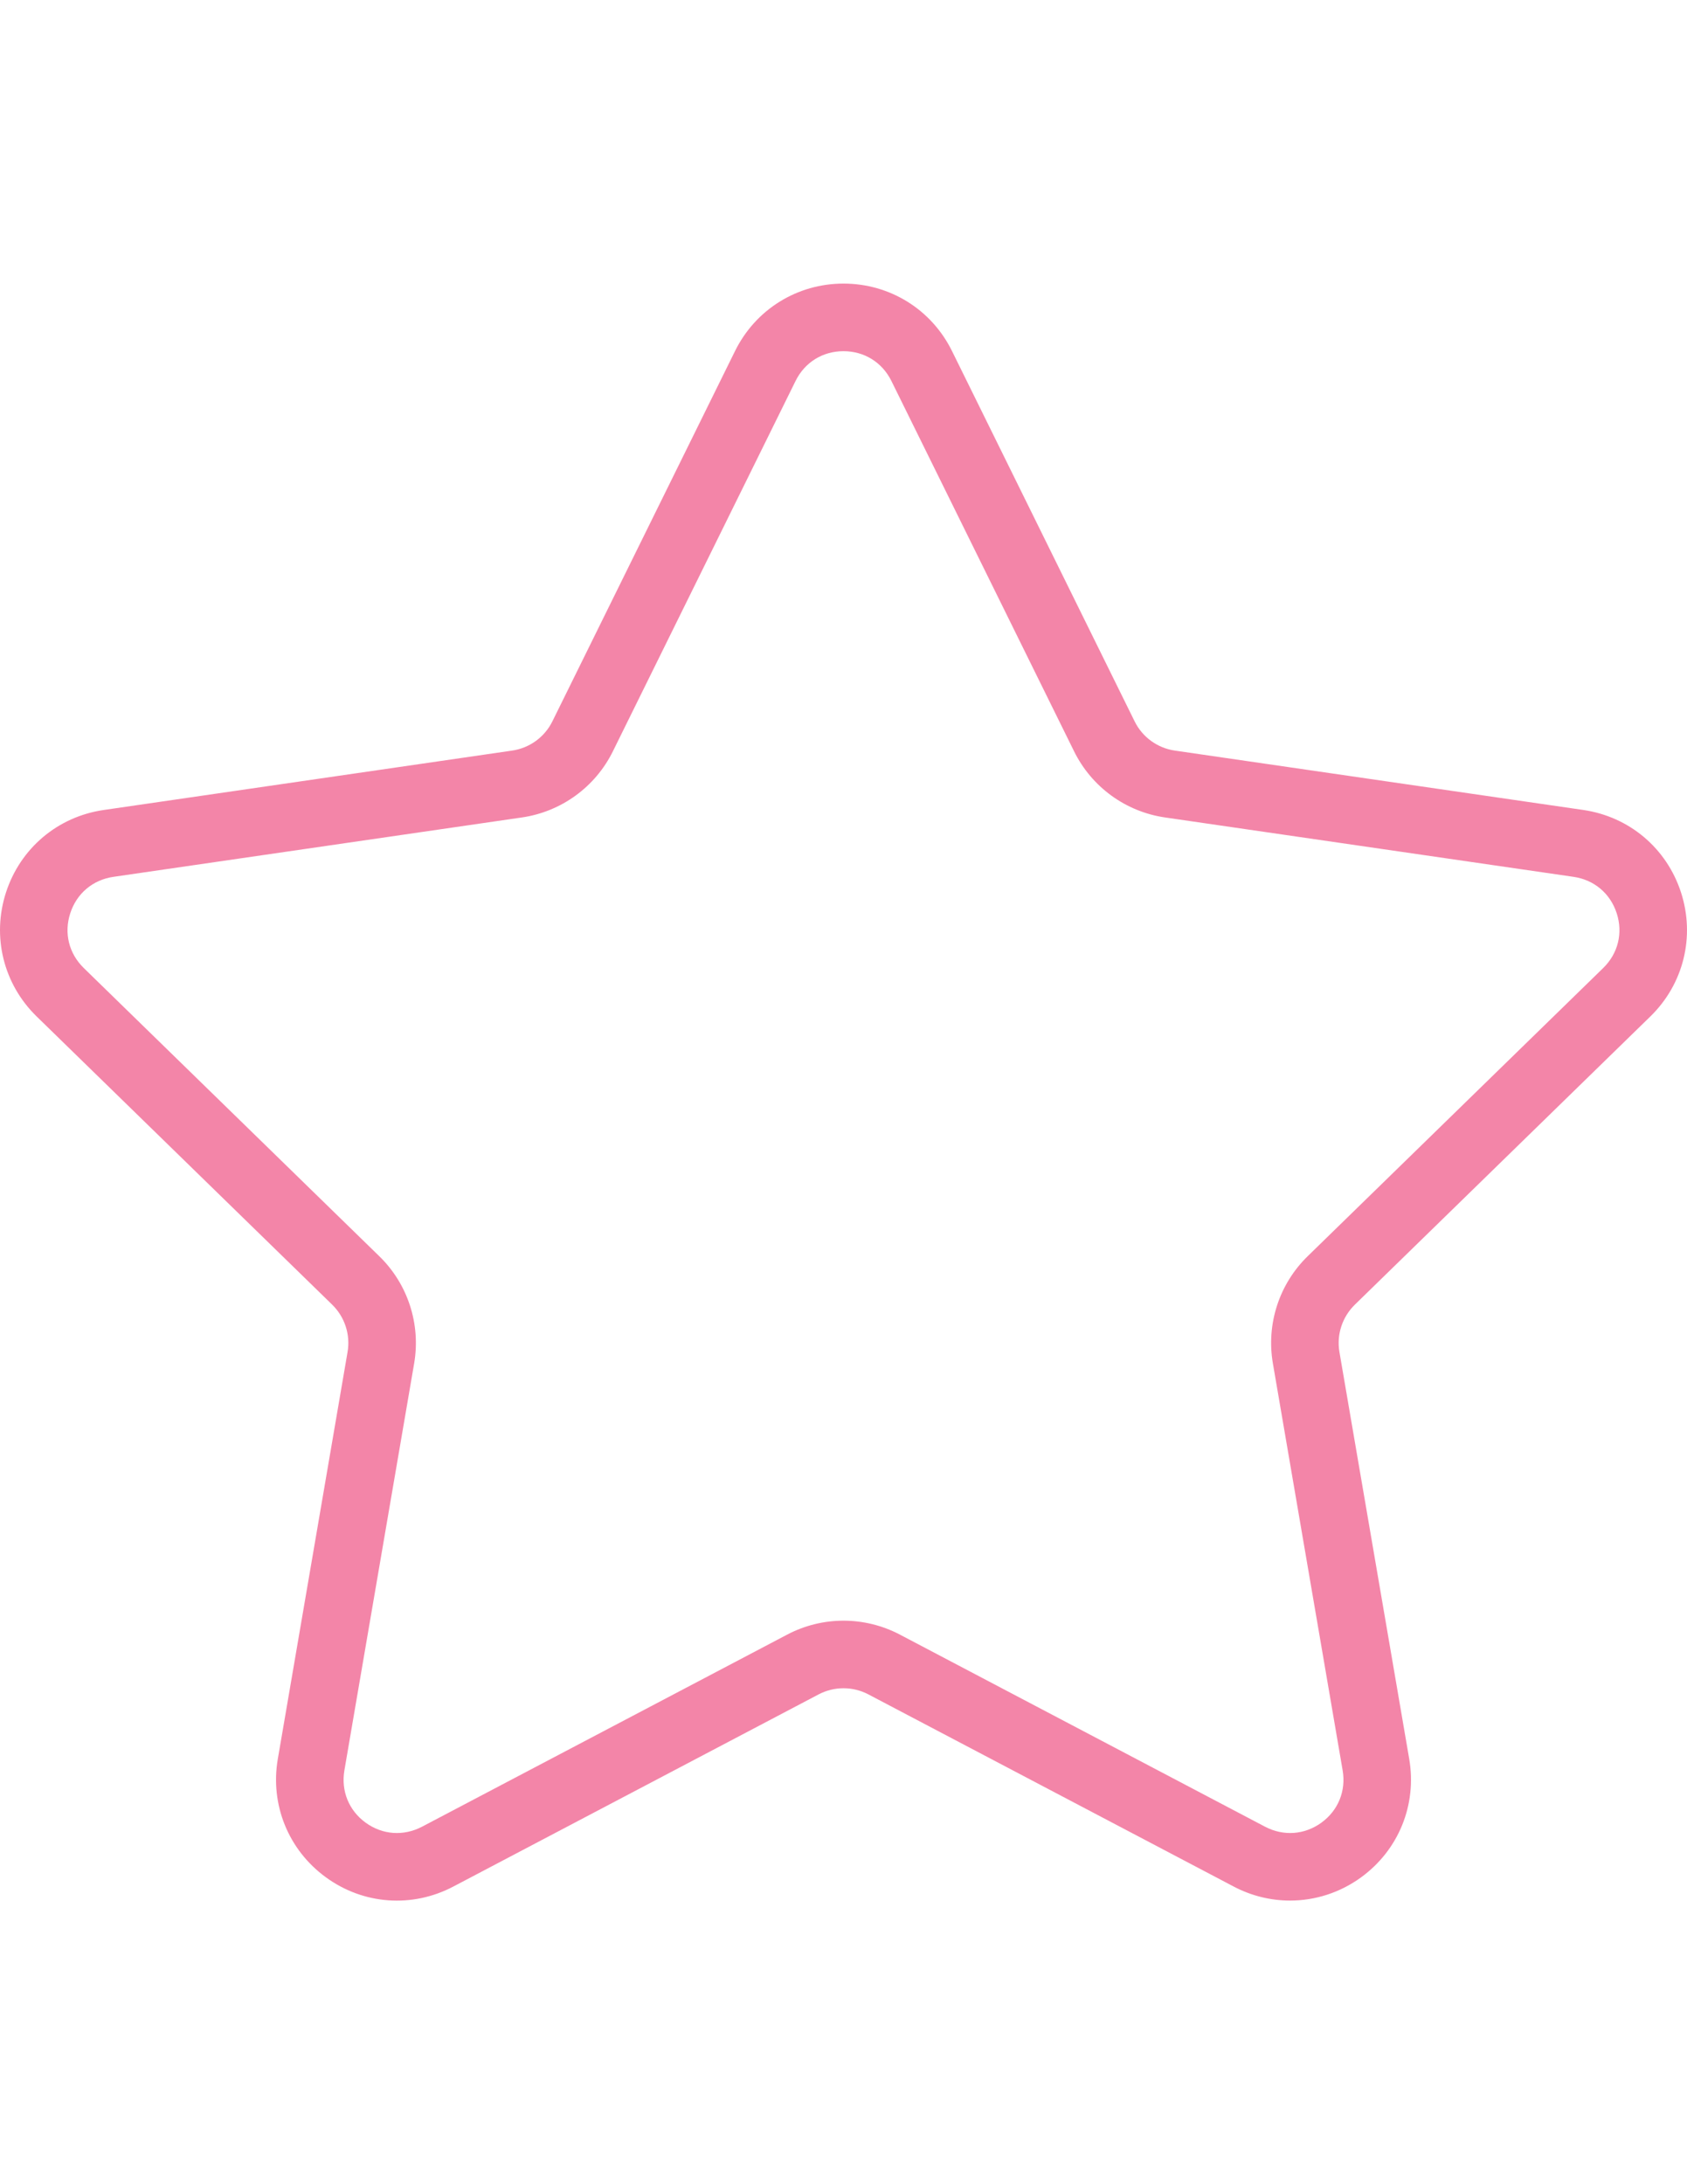 <?xml version="1.0" encoding="utf-8"?>
<!-- Generator: Adobe Illustrator 16.0.3, SVG Export Plug-In . SVG Version: 6.00 Build 0)  -->
<!DOCTYPE svg PUBLIC "-//W3C//DTD SVG 1.1//EN" "http://www.w3.org/Graphics/SVG/1.1/DTD/svg11.dtd">
<svg version="1.1" id="Capa_1" xmlns="http://www.w3.org/2000/svg" xmlns:xlink="http://www.w3.org/1999/xlink" x="0px" y="0px"
	 width="612px" height="792px" viewBox="0 0 612 792" enable-background="new 0 0 612 792" xml:space="preserve">
<path fill="#F385A8" d="M598.716,368.562c12.047-11.74,16.299-28.97,11.103-44.987c-5.208-16.017-18.773-27.451-35.44-29.877
	l-148.184-21.532c-6.312-0.919-11.765-4.877-14.583-10.6l-66.249-134.275c-7.438-15.085-22.536-24.46-39.362-24.46
	c-16.813,0-31.911,9.375-39.35,24.46l-66.261,134.275c-2.819,5.723-8.284,9.681-14.596,10.6L37.61,293.71
	c-16.654,2.414-30.22,13.848-35.429,29.865c-5.196,16.017-0.943,33.247,11.103,44.987L120.5,473.07
	c4.571,4.46,6.667,10.882,5.588,17.156L100.783,637.81c-2.843,16.581,3.836,33.015,17.451,42.916
	c13.603,9.914,31.311,11.201,46.225,3.346l132.522-69.681c5.649-2.965,12.39-2.965,18.039,0l132.534,69.681
	c6.471,3.407,13.48,5.086,20.453,5.086c9.057,0,18.076-2.831,25.772-8.432c13.614-9.901,20.293-26.335,17.45-42.916l-25.318-147.571
	c-1.078-6.286,1.018-12.695,5.589-17.156L598.716,368.562z M461.77,494.381l25.306,147.571c1.274,7.426-1.605,14.521-7.708,18.958
	c-6.115,4.424-13.726,4.963-20.404,1.482L326.429,592.7c-6.385-3.346-13.419-5.036-20.429-5.036s-14.032,1.69-20.429,5.049
	l-132.51,69.68c-6.703,3.48-14.313,2.941-20.416-1.482c-6.103-4.437-8.971-11.52-7.708-18.958l25.306-147.571
	c2.438-14.24-2.279-28.774-12.623-38.848L30.392,351.013c-5.404-5.27-7.243-12.696-4.902-19.865
	c2.329-7.181,8.174-12.107,15.637-13.198l148.171-21.531c14.301-2.071,26.667-11.042,33.051-24.007l66.261-134.274
	c3.333-6.765,9.841-10.797,17.377-10.797c7.549,0,14.043,4.032,17.389,10.797l66.262,134.274
	c6.385,12.966,18.737,21.936,33.038,24.007l148.185,21.531c7.463,1.091,13.309,6.017,15.637,13.198
	c2.328,7.169,0.502,14.596-4.902,19.865L474.38,455.521C464.037,465.606,459.318,480.129,461.77,494.381z"/>
</svg>
